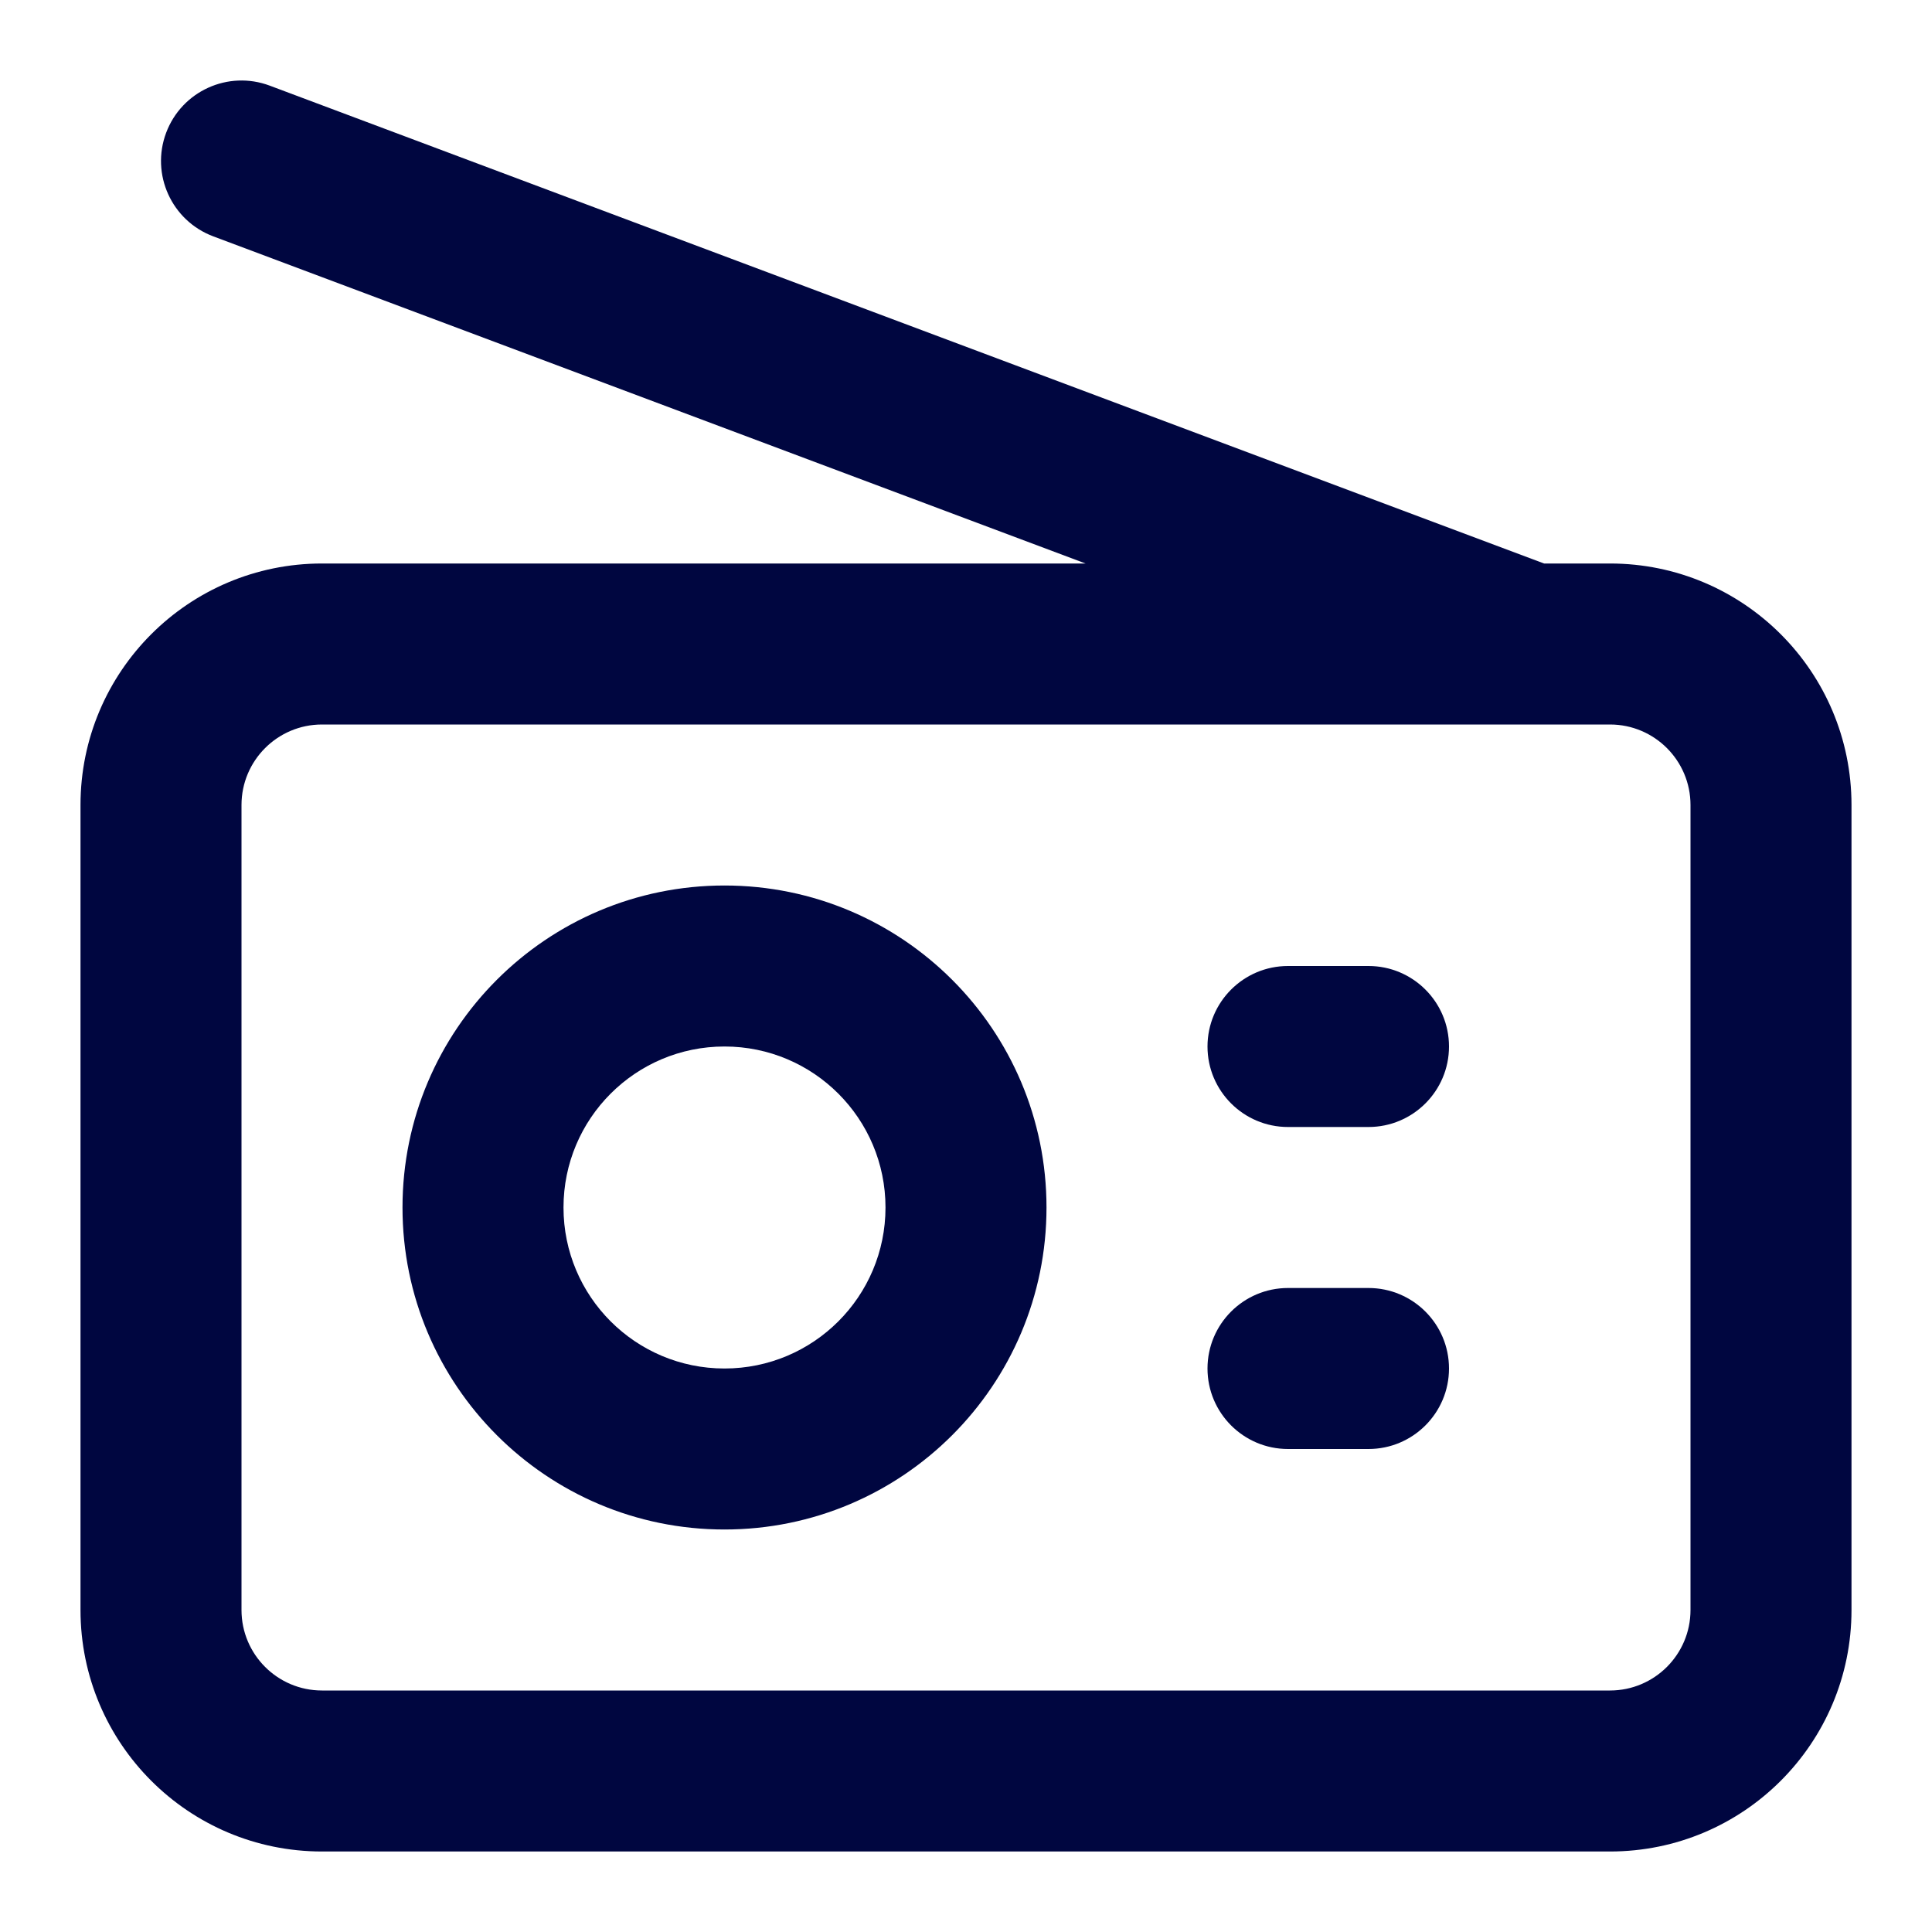 <svg width="24" height="24" viewBox="0 0 24 24" fill="none" xmlns="http://www.w3.org/2000/svg">
<path fill-rule="evenodd" clip-rule="evenodd" d="M13 15C13 17.209 11.209 19 9 19C6.791 19 5 17.209 5 15C5 12.791 6.791 11 9 11C11.209 11 13 12.791 13 15ZM11 15C11 16.105 10.105 17 9 17C7.895 17 7 16.105 7 15C7 13.895 7.895 13 9 13C10.105 13 11 13.895 11 15Z" fill="#000640"/>
<path d="M15 13C15 12.448 15.448 12 16 12H17C17.552 12 18 12.448 18 13C18 13.552 17.552 14 17 14H16C15.448 14 15 13.552 15 13Z" fill="#000640"/>
<path d="M16 16C15.448 16 15 16.448 15 17C15 17.552 15.448 18 16 18H17C17.552 18 18 17.552 18 17C18 16.448 17.552 16 17 16H16Z" fill="#000640"/>
<path fill-rule="evenodd" clip-rule="evenodd" d="M3.351 1.064C2.834 0.87 2.258 1.132 2.064 1.649C1.87 2.166 2.132 2.742 2.649 2.936L13.485 7H4C2.343 7 1 8.343 1 10V20C1 21.657 2.343 23 4 23H20C21.657 23 23 21.657 23 20V10C23 8.343 21.657 7 20 7H19.181L3.351 1.064ZM3 10C3 9.448 3.448 9 4 9H20C20.552 9 21 9.448 21 10V20C21 20.552 20.552 21 20 21H4C3.448 21 3 20.552 3 20V10Z" fill="#000640"/>
</svg>
